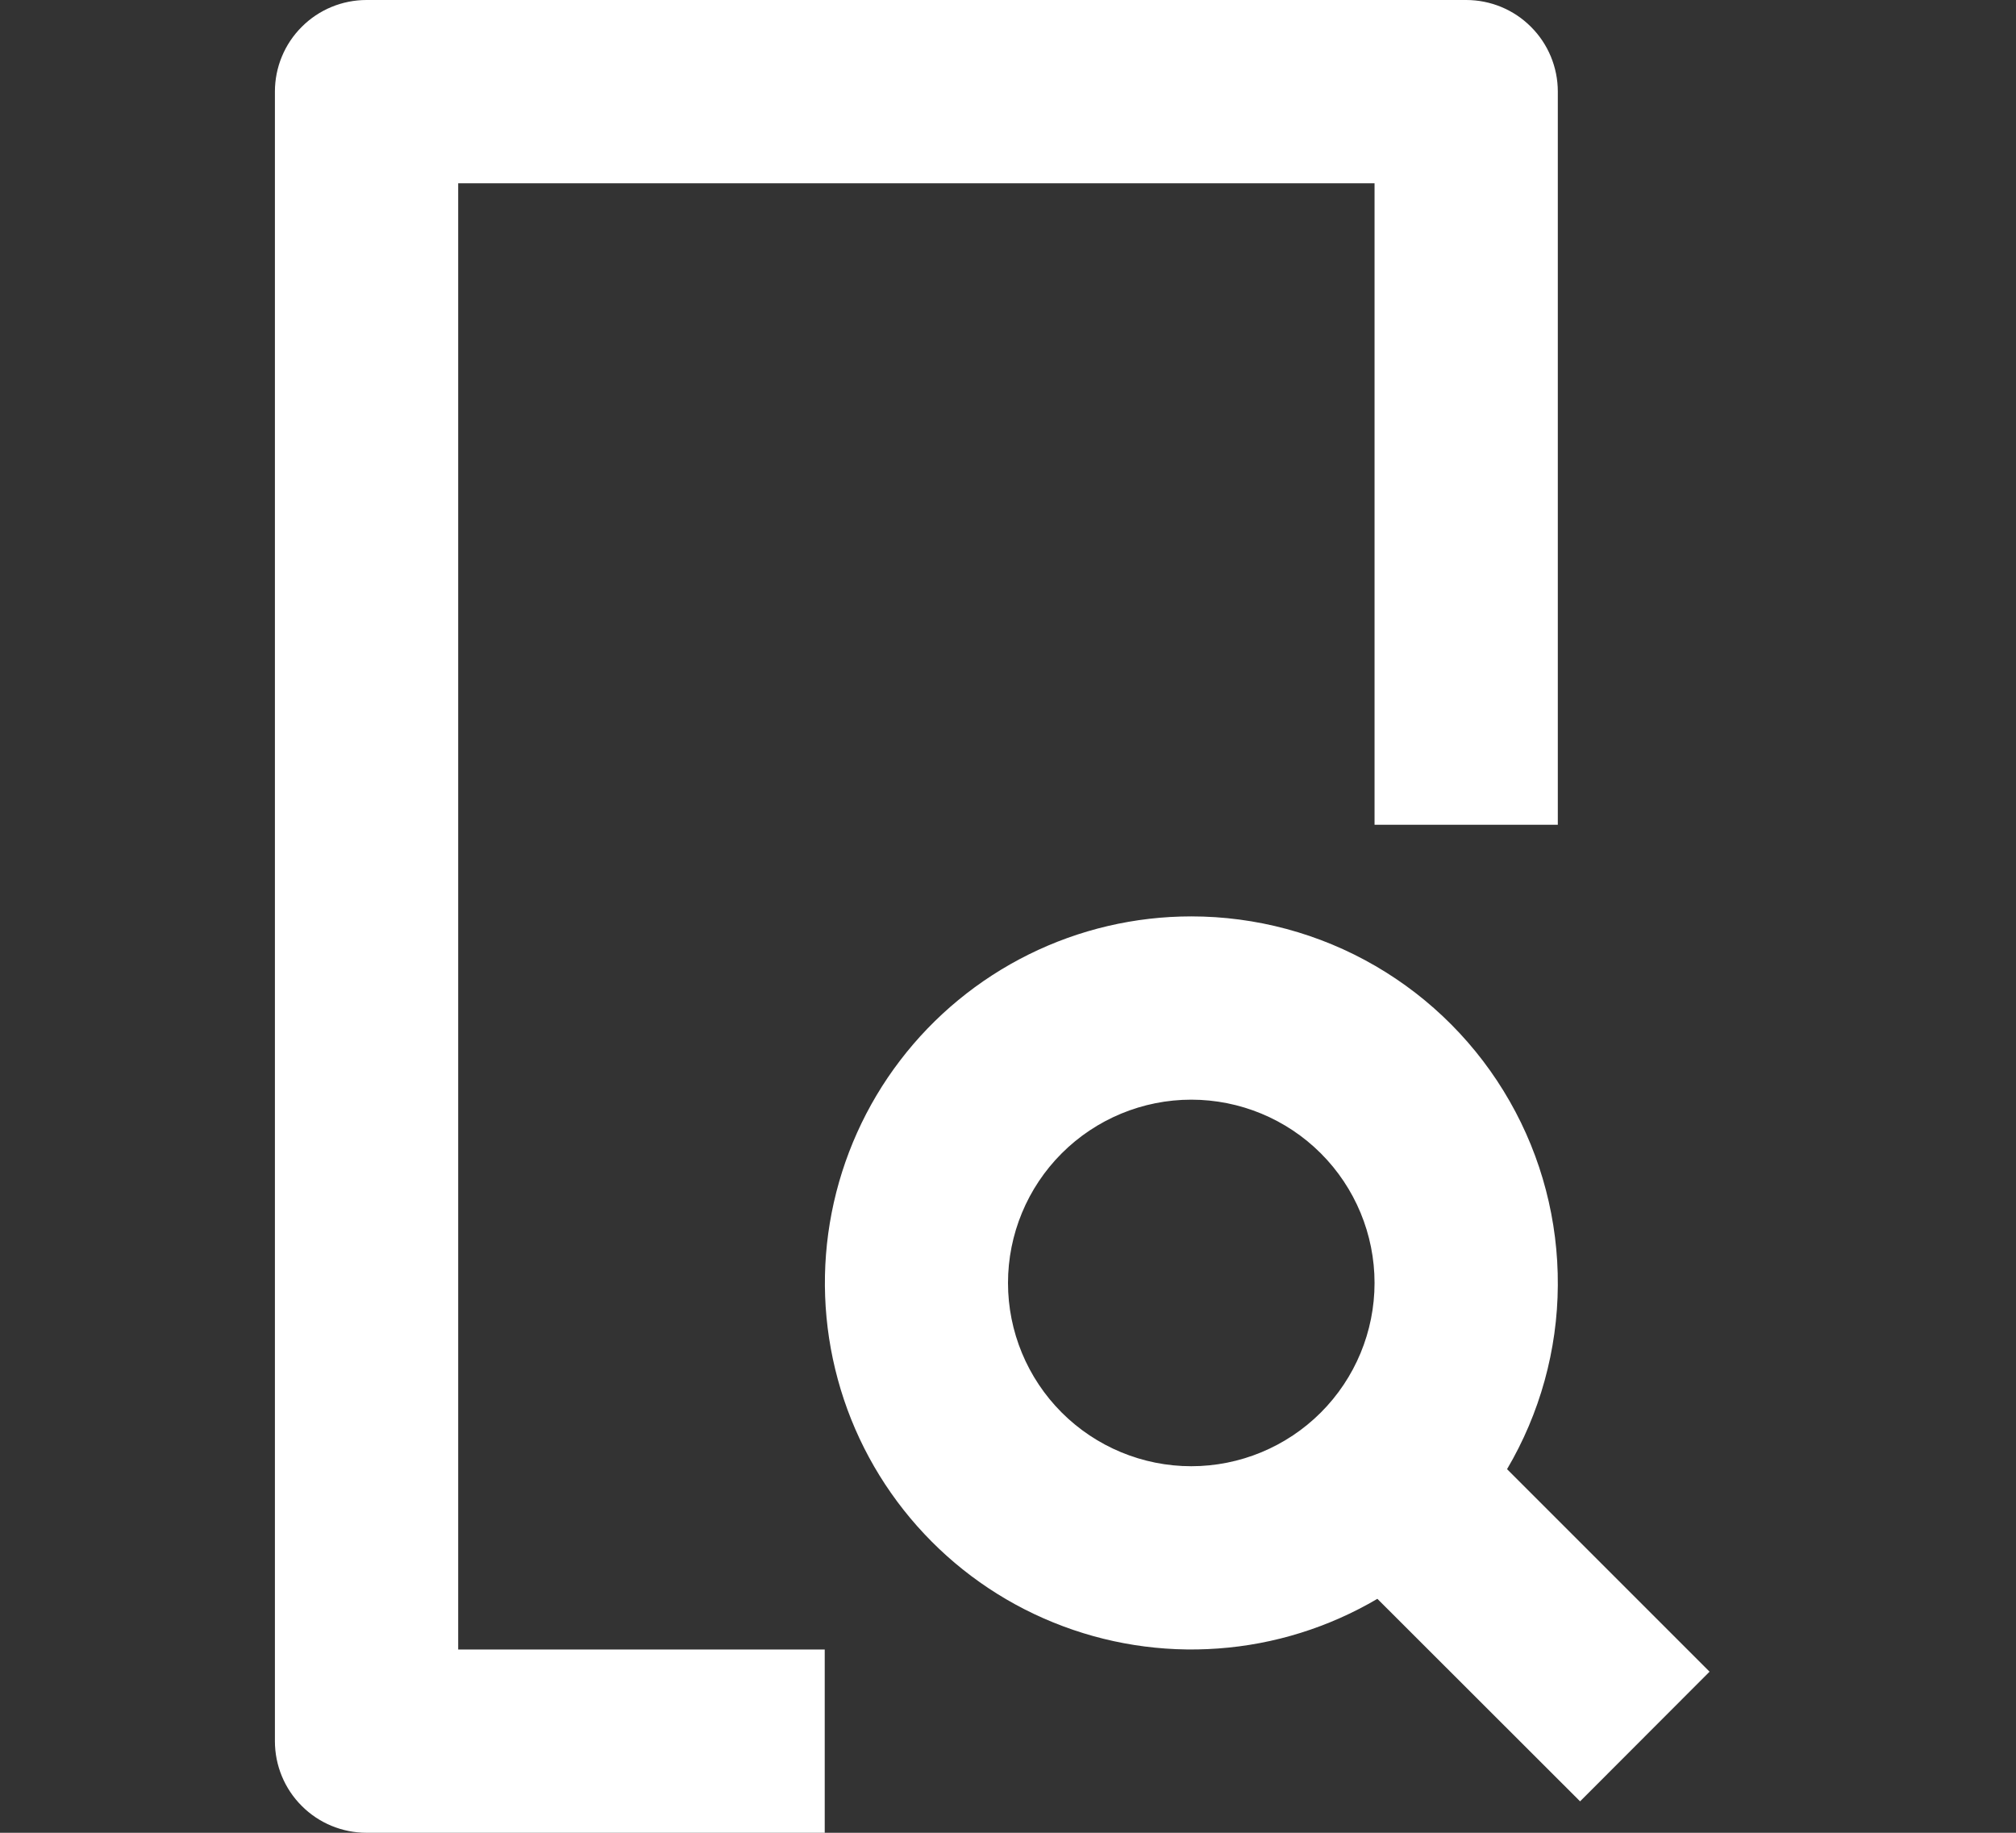 <svg width="22" height="20" viewBox="0 0 22 20" fill="none" xmlns="http://www.w3.org/2000/svg">
<rect x="0" y="0" width="22" height="20" fill="#333333" stroke="none"/>
<g id="Frame 2610947">
<path id="Vector" d="M16 0C16.265 0 16.52 0.105 16.707 0.293C16.895 0.48 17 0.735 17 1V9H15V2H5V18H9V20H4C3.735 20 3.48 19.895 3.293 19.707C3.105 19.52 3 19.265 3 19V1C3 0.735 3.105 0.48 3.293 0.293C3.48 0.105 3.735 0 4 0H16ZM13 10C13.705 10 14.398 10.186 15.008 10.54C15.618 10.894 16.124 11.403 16.474 12.016C16.824 12.628 17.005 13.322 17 14.028C16.996 14.733 16.804 15.425 16.446 16.032L18.656 18.242L17.243 19.657L15.031 17.447C14.501 17.759 13.906 17.945 13.293 17.989C12.68 18.034 12.065 17.937 11.495 17.705C10.925 17.474 10.417 17.114 10.009 16.654C9.601 16.194 9.304 15.646 9.143 15.053C8.981 14.459 8.958 13.837 9.076 13.233C9.194 12.63 9.449 12.061 9.822 11.573C10.195 11.084 10.676 10.688 11.227 10.415C11.778 10.142 12.385 10 13 10ZM13 12C12.47 12 11.961 12.211 11.586 12.586C11.211 12.961 11 13.47 11 14C11 14.53 11.211 15.039 11.586 15.414C11.961 15.789 12.47 16 13 16C13.53 16 14.039 15.789 14.414 15.414C14.789 15.039 15 14.53 15 14C15 13.47 14.789 12.961 14.414 12.586C14.039 12.211 13.53 12 13 12Z" fill="white"/>
</g>
</svg>
